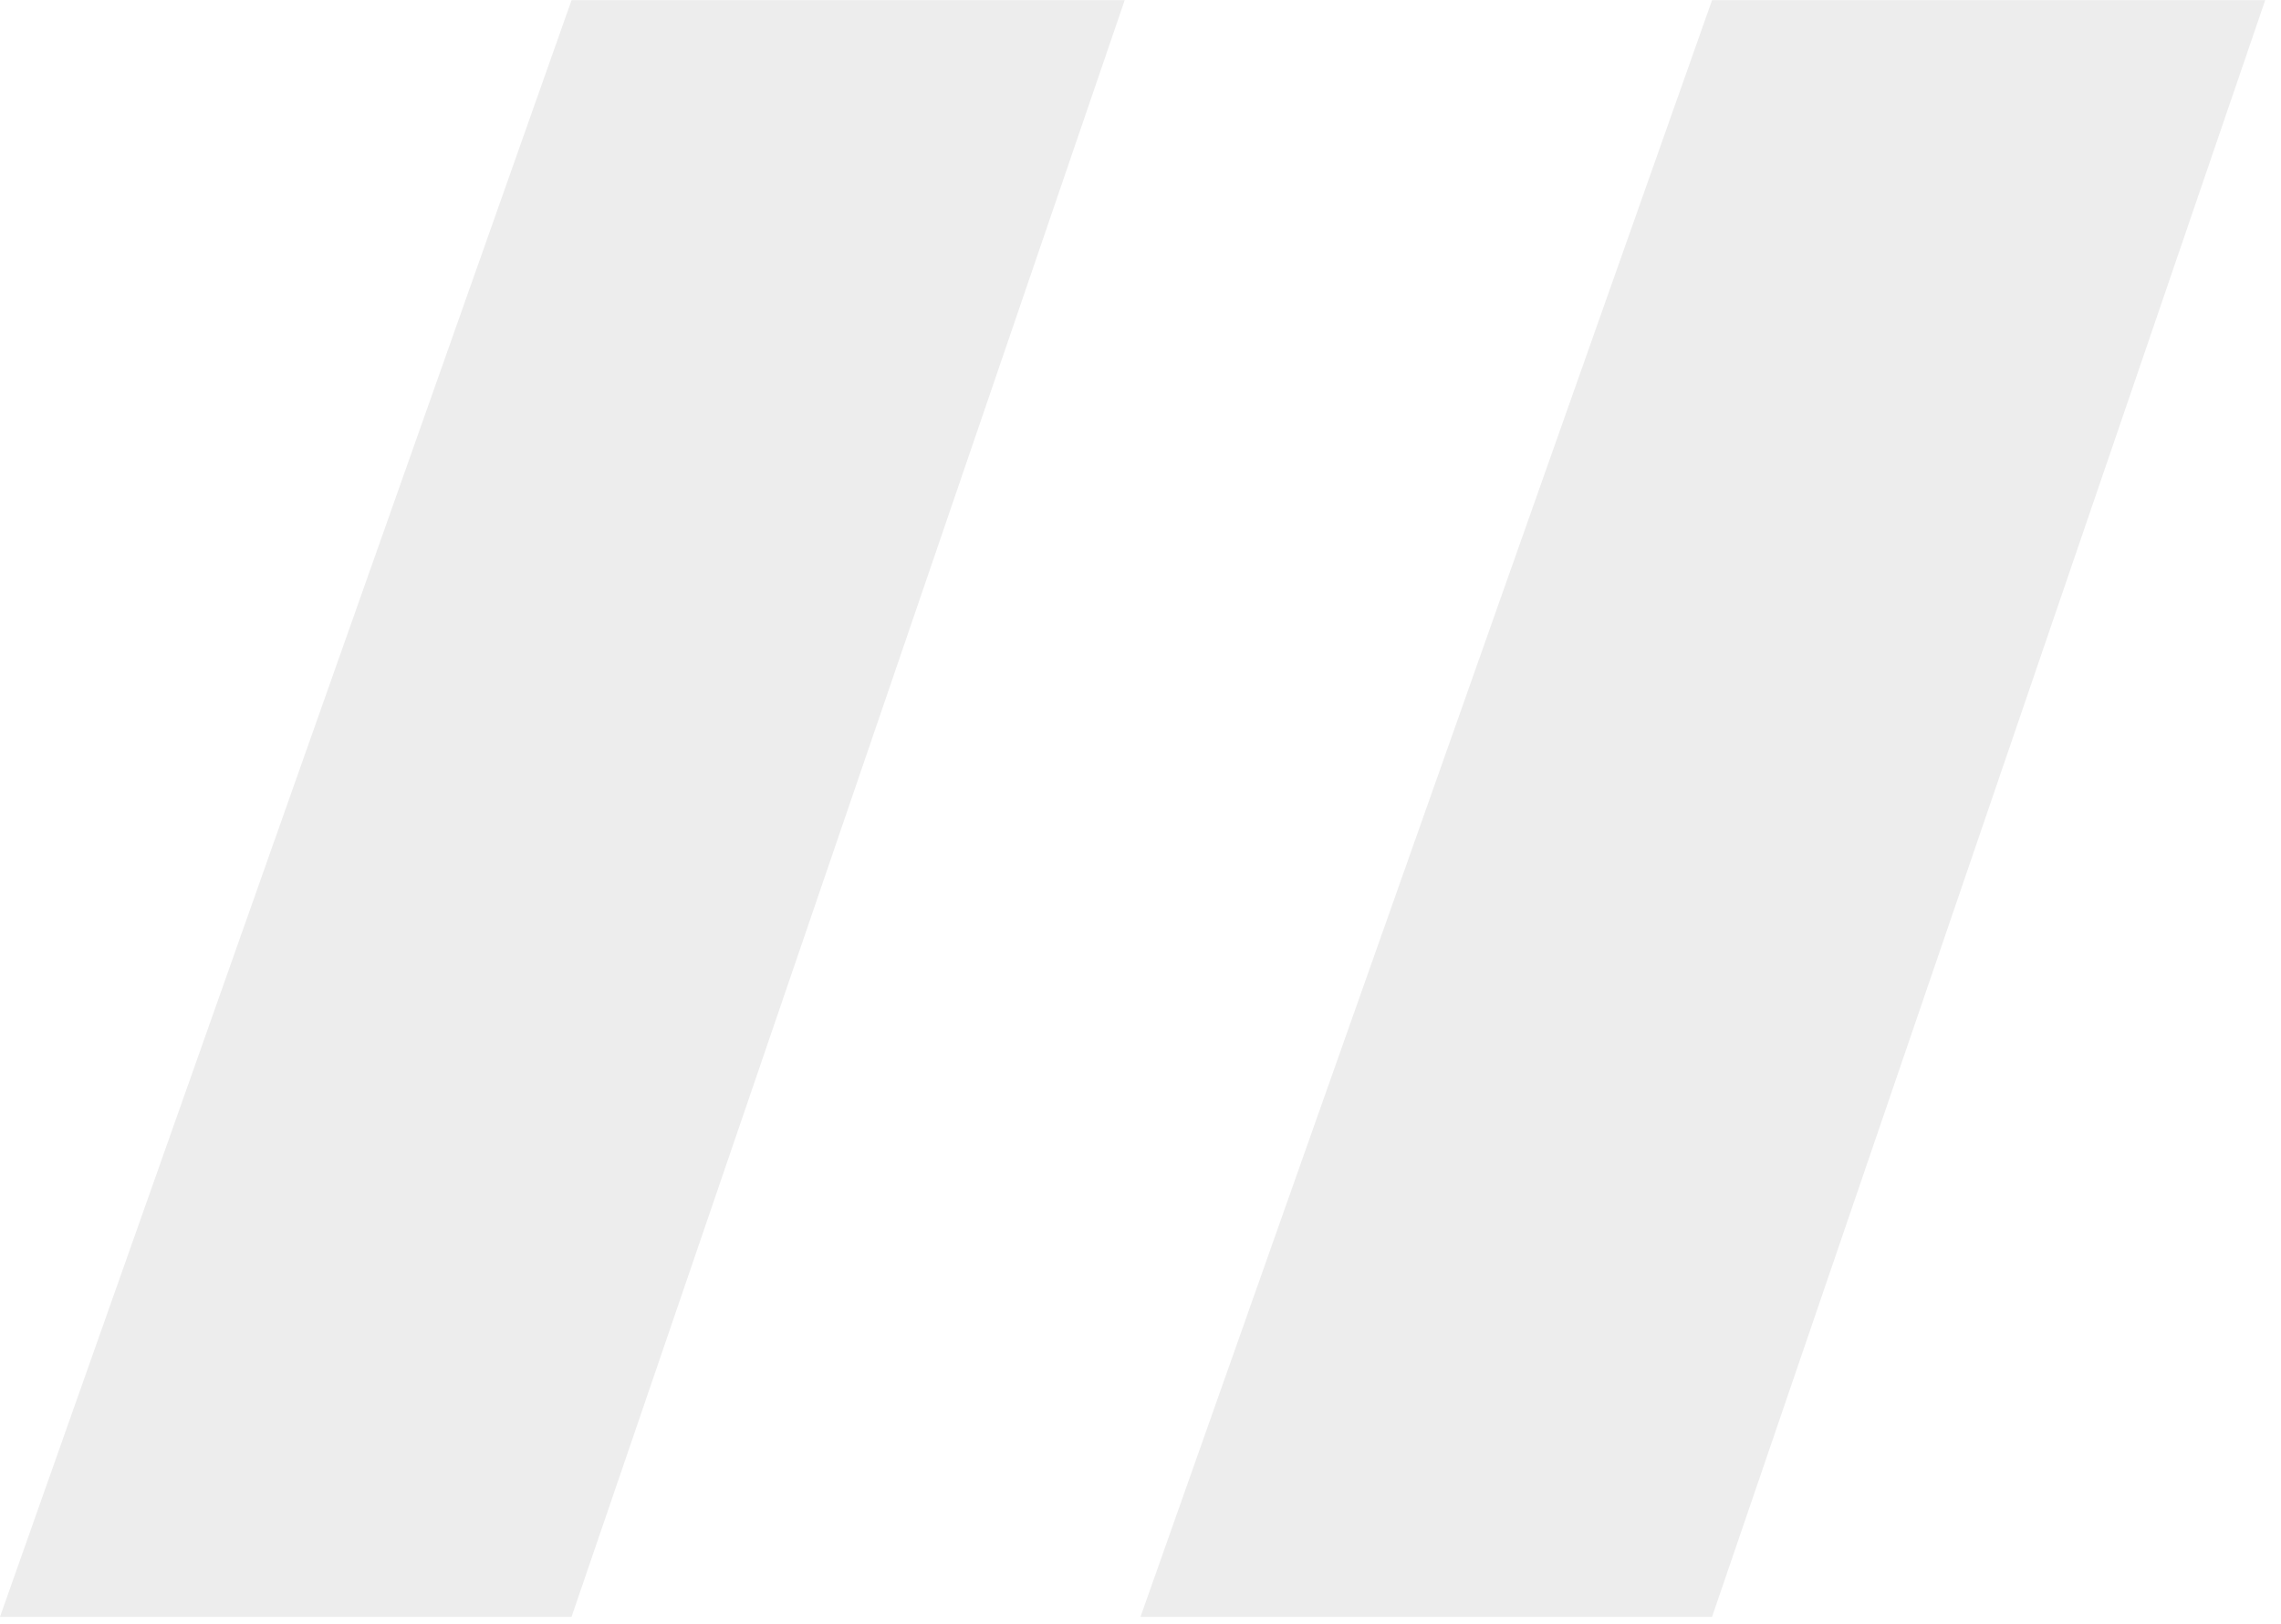 <svg width="66" height="47" fill="none" xmlns="http://www.w3.org/2000/svg"><path opacity=".2" d="M16.538.004L0 46.784h16.538L32.543.005H16.538zm33 0L33 46.784h16.538L65.543.005H49.538z" fill="#A5A5A5"/></svg>